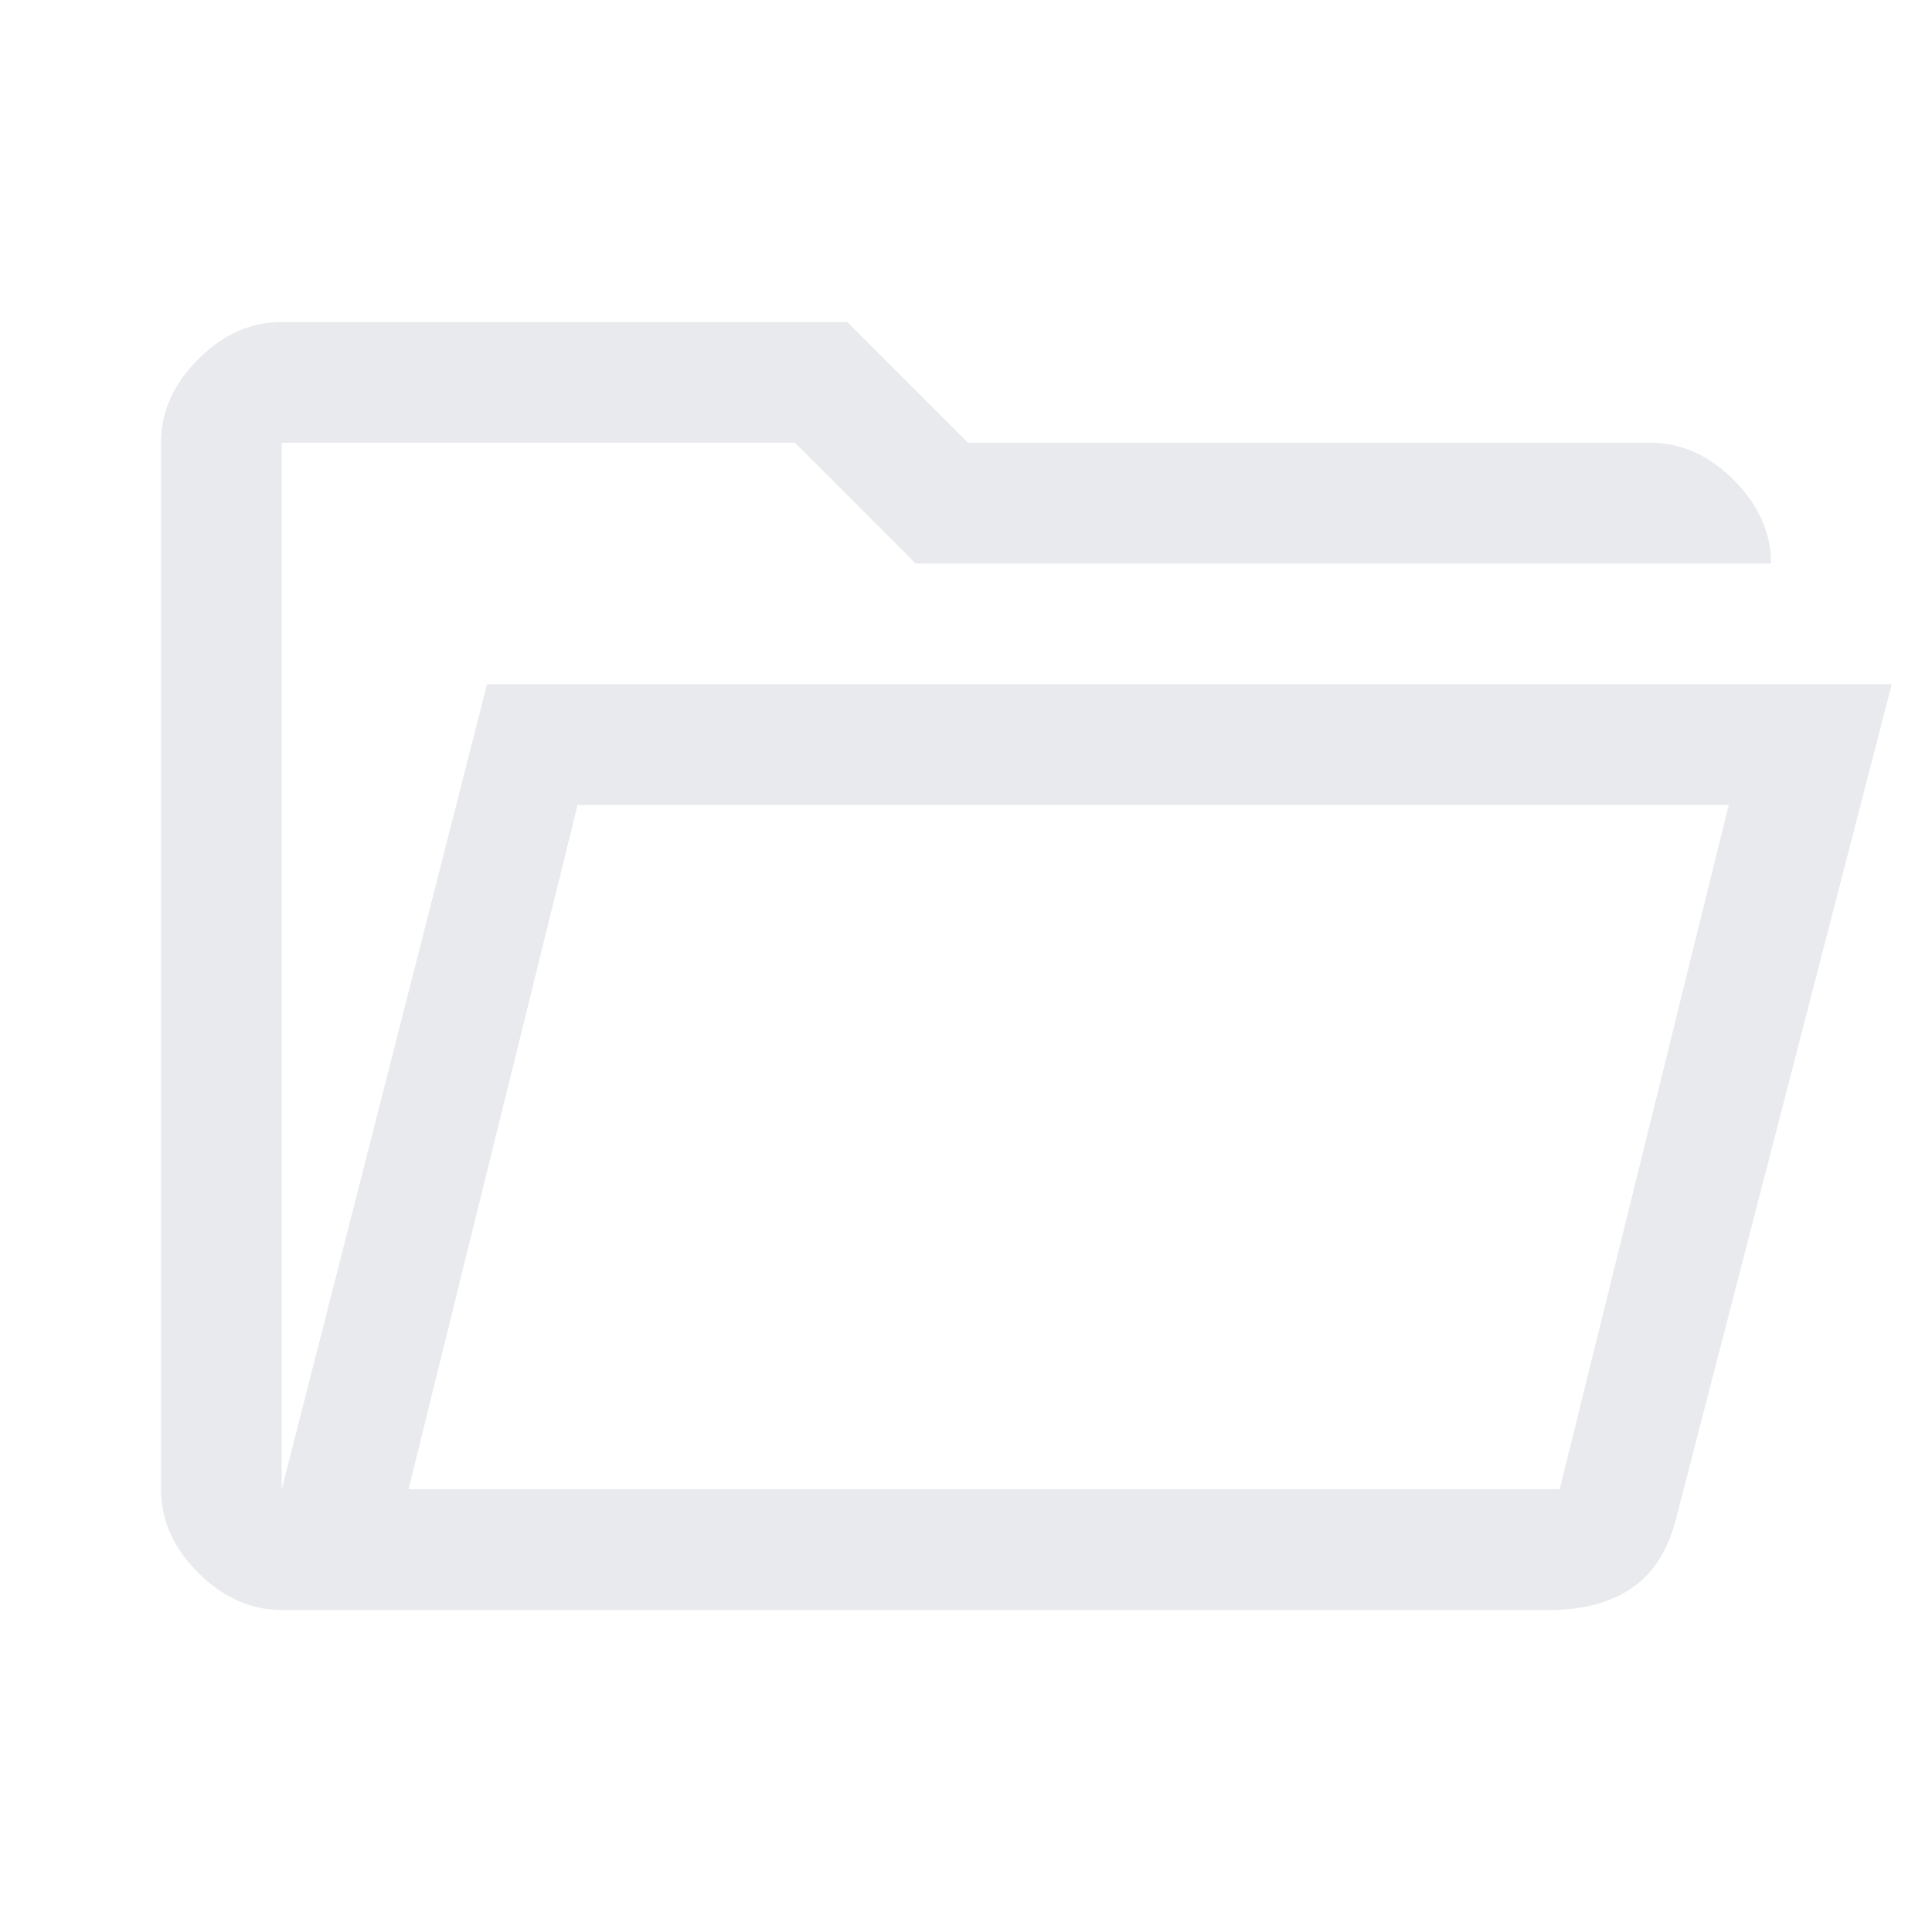 <svg xmlns="http://www.w3.org/2000/svg" width="960" height="960" fill="#e8eaed" viewBox="0 -960 960 960"><path d="M140-160q-23 0-41.5-18.5T80-220v-520q0-23 18.5-41.5T140-800h281l60 60h339q23 0 41.5 18.5T880-680H455l-60-60H140v520l102-400h698L833-206q-6 24-22 35t-41 11H140Zm63-60h572l84-340H287l-84 340Zm0 0 84-340-84 340Zm-63-460v-60 60Z"/></svg>